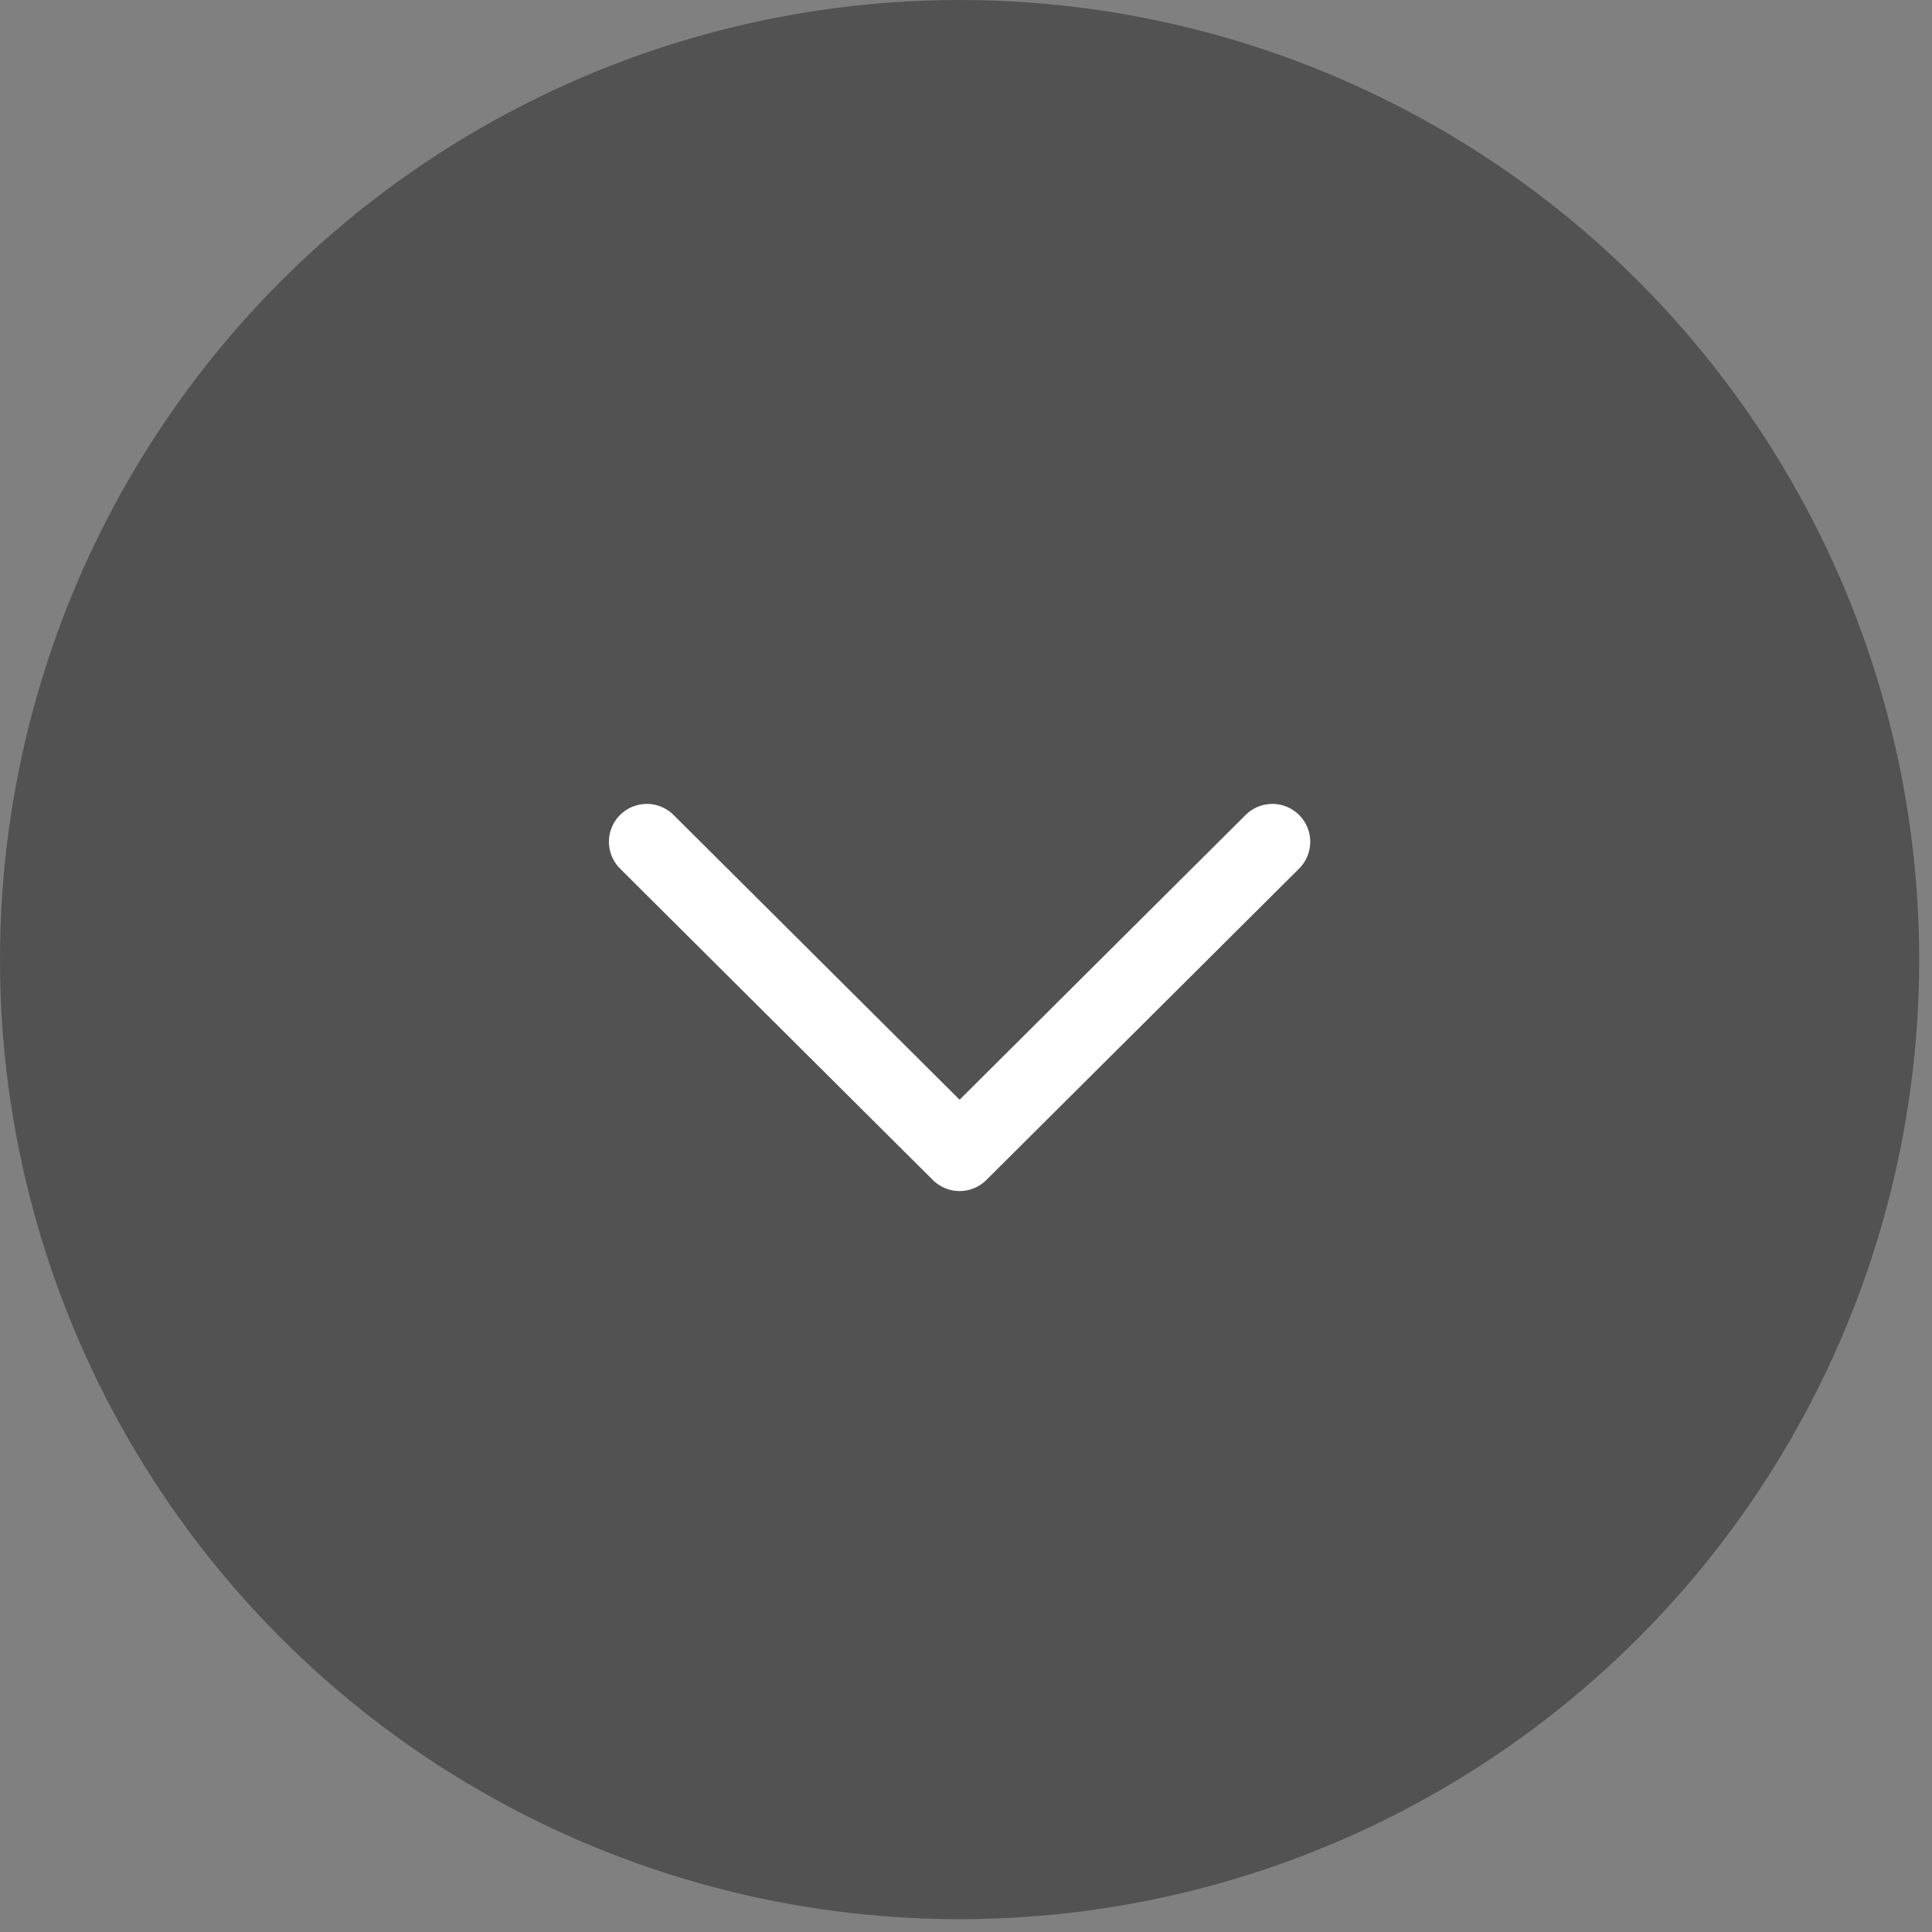 <svg width="51" height="51" viewBox="0 0 51 51" fill="none" xmlns="http://www.w3.org/2000/svg">
<rect x="0" y="0" width="51" height="51" fill="#808080" stroke="none"/>
<circle cx="25.331" cy="25.331" r="25.331" fill="#525252"/>
<path d="M17.074 22.221L25.331 30.441L33.587 22.221" stroke="white" stroke-width="2" stroke-linecap="round" stroke-linejoin="round"/>
</svg>
